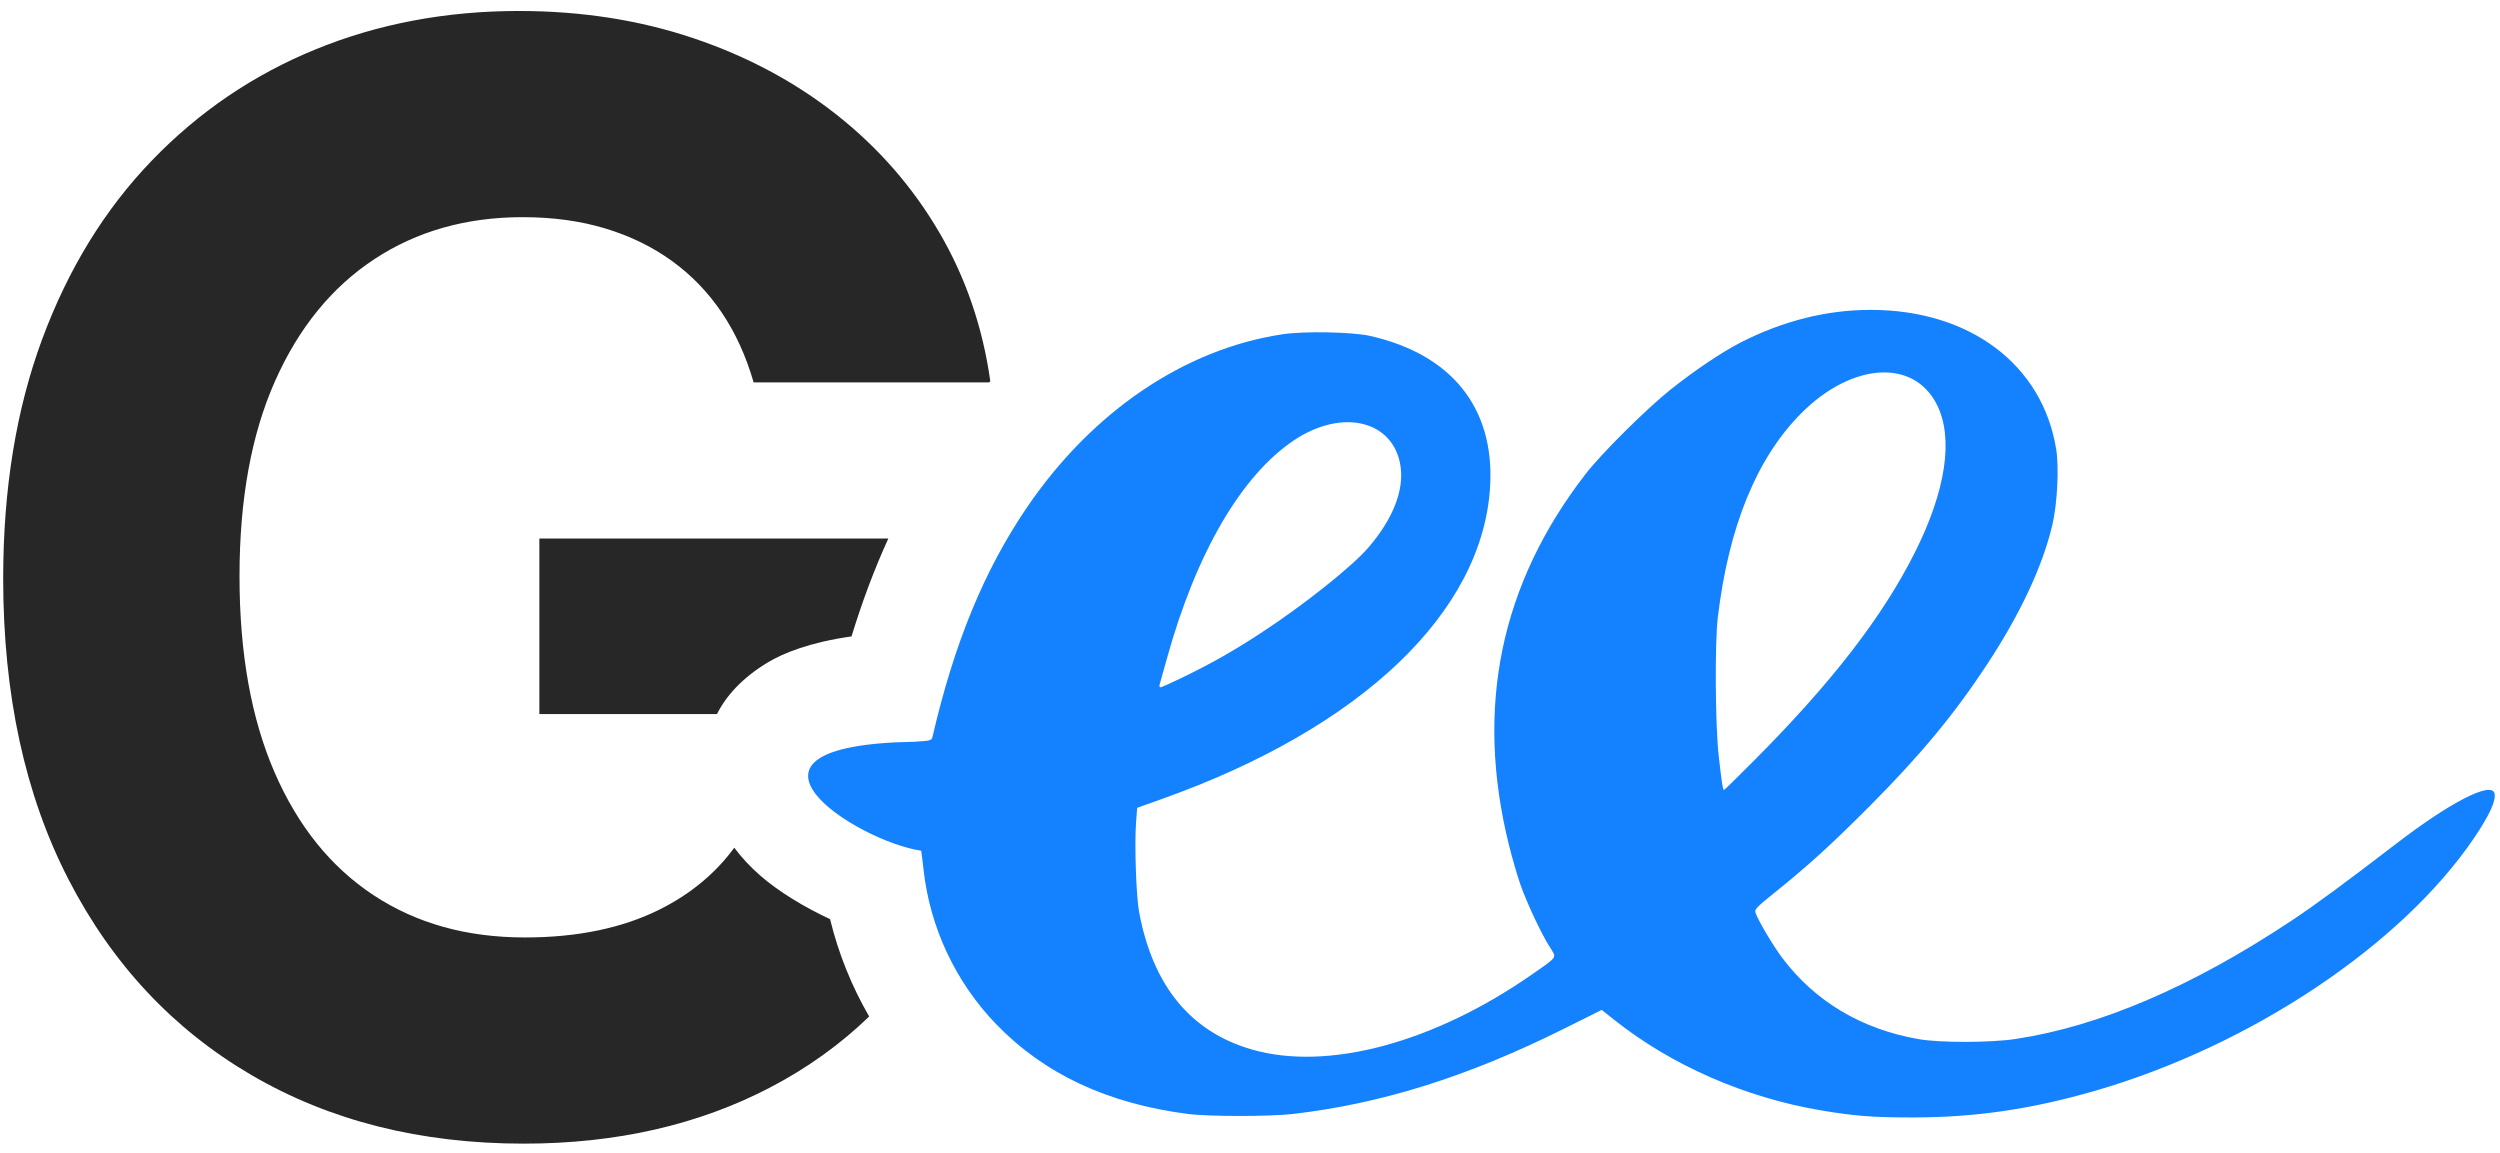 <?xml version="1.0" encoding="UTF-8" standalone="no"?>
<!DOCTYPE svg PUBLIC "-//W3C//DTD SVG 1.1//EN" "http://www.w3.org/Graphics/SVG/1.1/DTD/svg11.dtd">
<svg width="100%" height="100%" viewBox="0 0 180 83" version="1.1" xmlns="http://www.w3.org/2000/svg" xmlns:xlink="http://www.w3.org/1999/xlink" xml:space="preserve" xmlns:serif="http://www.serif.com/" style="fill-rule:evenodd;clip-rule:evenodd;stroke-linejoin:round;stroke-miterlimit:2;">
    <g transform="matrix(1,0,0,1,-485,-894)">
        <g transform="matrix(1,0,0,1,0,726.259)">
            <g transform="matrix(1,0,0,1,30.616,-336.208)">
                <g transform="matrix(0.701,0,0,0.701,213.626,173.836)">
                    <g transform="matrix(1.426,0,0,1.426,-348.303,-804.132)">
                        <path d="M547.703,967.359C545.626,969.368 543.252,971.07 540.583,972.465C535.413,975.166 529.493,976.517 522.824,976.517C515.379,976.517 508.839,974.869 503.204,971.573C497.569,968.277 493.181,963.586 490.04,957.498C486.899,951.41 485.329,944.179 485.329,935.803C485.329,929.367 486.266,923.622 488.14,918.568C490.014,913.514 492.644,909.23 496.03,905.714C499.417,902.199 503.359,899.523 507.857,897.688C512.355,895.853 517.227,894.935 522.475,894.935C526.973,894.935 531.16,895.588 535.038,896.893C538.915,898.198 542.36,900.04 545.371,902.418C548.383,904.797 550.845,907.621 552.758,910.891C554.656,914.135 555.879,917.703 556.428,921.596L556.393,921.635L556.345,921.689L539.381,921.689C538.838,919.802 538.075,918.129 537.093,916.668C536.111,915.208 534.915,913.967 533.506,912.946C532.097,911.925 530.495,911.143 528.698,910.6C526.902,910.057 524.918,909.786 522.746,909.786C518.688,909.786 515.127,910.794 512.064,912.81C509.001,914.826 506.616,917.754 504.91,921.593C503.204,925.431 502.351,930.117 502.351,935.648C502.351,941.18 503.191,945.885 504.871,949.762C506.551,953.64 508.929,956.593 512.006,958.622C515.082,960.652 518.714,961.666 522.901,961.666C526.701,961.666 529.952,960.988 532.653,959.631C534.85,958.527 536.629,957.051 537.988,955.203C538.501,955.89 539.12,956.566 539.855,957.206C541.194,958.373 543.017,959.475 544.888,960.348C545.486,962.807 546.437,965.172 547.703,967.359ZM548.434,953.933L548.442,953.936L548.407,953.923L548.434,953.933ZM548.266,953.87L548.276,953.874L548.238,953.859L548.266,953.87ZM548.101,953.803L548.112,953.807L548.072,953.79L548.101,953.803ZM547.938,953.732L547.95,953.737L547.908,953.718L547.938,953.732ZM547.776,953.657L547.789,953.663L547.747,953.642L547.776,953.657ZM547.617,953.579L547.631,953.585L547.588,953.563L547.617,953.579ZM547.46,953.496L547.475,953.504L547.432,953.48L547.46,953.496ZM547.305,953.41L547.32,953.419L547.278,953.394L547.305,953.41ZM547.153,953.321L547.168,953.33L547.127,953.305L547.153,953.321ZM547.003,953.228L547.018,953.237L546.978,953.212L547.003,953.228ZM543.716,948.37L543.743,948.507L543.712,948.348L543.716,948.37ZM543.684,948.189L543.71,948.338L543.681,948.168L543.684,948.189ZM543.651,947.952L543.616,947.623C543.628,947.76 543.628,947.755 543.643,947.896L543.651,947.952L543.654,947.976L543.681,948.166L543.651,947.952ZM543.604,947.451L543.608,947.505L543.603,947.44L543.604,947.451ZM543.595,947.264L543.602,947.416L543.595,947.256L543.595,947.264ZM543.591,947.075L543.593,947.167L543.591,947.072L543.591,947.075ZM543.642,946.142L543.642,946.146L543.648,946.1L543.642,946.142ZM543.666,945.96L543.665,945.966L543.676,945.894L543.666,945.96ZM543.694,945.778L543.693,945.789L543.71,945.695L543.694,945.778ZM543.732,945.575L543.732,945.575L543.727,945.598L543.724,945.613L543.732,945.575ZM549.083,932.934C548.087,935.113 547.208,937.448 546.433,939.983C543.454,940.406 541.528,941.17 540.362,941.88C538.57,942.972 537.421,944.232 536.742,945.575L523.948,945.575L523.948,932.934L549.083,932.934ZM543.764,945.42L543.76,945.439L543.789,945.314L543.764,945.42ZM543.805,945.243L543.8,945.266L543.835,945.13L543.805,945.243ZM543.851,945.068L543.844,945.096L543.885,944.95L543.851,945.068ZM543.901,944.895L543.892,944.926L543.939,944.773L543.901,944.895ZM543.955,944.723L543.943,944.759L543.997,944.6L543.955,944.723ZM544.013,944.554L543.999,944.593L544.058,944.43L544.013,944.554ZM544.858,942.886C544.696,943.125 544.547,943.374 544.414,943.631C544.28,943.889 544.161,944.155 544.058,944.429C544.264,943.882 544.533,943.364 544.858,942.886ZM544.901,942.823L544.859,942.885L544.956,942.746L544.901,942.823ZM545.003,942.679L544.959,942.741L545.056,942.608L545.003,942.679ZM545.108,942.538L545.063,942.599L545.16,942.472L545.108,942.538ZM545.217,942.4L545.17,942.46L545.267,942.339L545.217,942.4ZM545.329,942.264L545.28,942.323L545.378,942.208L545.329,942.264ZM545.444,942.132L545.394,942.189L545.491,942.08L545.444,942.132ZM545.562,942.001L545.512,942.057L545.607,941.954L545.562,942.001ZM545.683,941.874L545.632,941.928L545.726,941.831L545.683,941.874ZM545.808,941.75L545.755,941.802L545.849,941.711L545.808,941.75ZM545.935,941.629L545.882,941.679L545.957,941.608L545.935,941.629Z" style="fill:rgb(39,39,39);fill-rule:nonzero;"/>
                    </g>
                    <g id="path5142" transform="matrix(0.721,0,0,0.721,83.733,121.65)">
                        <path d="M490.46,590.089C492.887,589.932 492.933,589.919 493.068,589.34C496.145,576.066 500.403,565.708 506.445,556.8C515.759,543.066 528.966,534.114 542.987,532.029C546.036,531.576 552.883,531.707 555.362,532.266C567.011,534.893 573.12,542.518 572.496,553.65C571.49,571.585 554.217,588.082 525.85,598.2L522.212,599.497L522.052,601.629C521.82,604.723 522.069,612.055 522.48,614.29C524.426,624.844 529.829,631.431 538.6,633.942C549.4,637.035 564.525,632.959 578.537,623.18C582.167,620.647 581.999,620.908 580.999,619.345C579.775,617.431 577.67,612.939 576.763,610.306C576.329,609.044 575.614,606.563 575.174,604.793C570.317,585.237 573.946,567.656 586.08,551.962C588.361,549.012 594.83,542.589 598.258,539.871C601.754,537.099 605.559,534.546 608.218,533.19C614.239,530.12 620.472,528.561 626.716,528.564C640.832,528.569 651.201,536.367 653.134,548.428C653.552,551.038 653.293,556.188 652.593,559.162C651.203,565.076 648.051,571.819 643.285,579.075C638.622,586.173 633.725,592.078 626.472,599.347C620.945,604.886 617.788,607.755 612.9,611.678C610.57,613.548 610.16,613.97 610.277,614.372C610.57,615.372 612.716,619.021 614.077,620.834C618.763,627.077 625.388,631.03 633.547,632.452C636.607,632.985 643.784,632.971 647.387,632.423C659.363,630.606 672.526,624.959 686.65,615.578C690.042,613.325 694.15,610.305 701.725,604.494C709.248,598.724 715.035,595.752 715.556,597.393C715.863,598.36 714.889,600.512 712.645,603.822C702.305,619.072 680.844,633.389 658.718,639.797C649.594,642.44 641.606,643.608 632.65,643.608C627.025,643.608 624.492,643.413 619.712,642.613C608.837,640.794 598.294,636.177 590.103,629.649L588.394,628.286L582.903,631.022C569.296,637.8 556.974,641.665 544.337,643.118C541.113,643.489 532.369,643.488 529.487,643.116C517.991,641.635 508.991,637.427 502.129,630.324C496.369,624.362 492.704,616.578 491.787,608.355C491.647,607.1 491.494,605.865 491.447,605.61C482.194,604.25 460.898,590.571 490.46,590.088L490.46,590.089ZM610.227,592.629C621.278,581.519 628.471,572.184 633.068,562.984C637.447,554.219 638.531,546.787 636.125,542.038C632.807,535.491 624.035,536.059 616.823,543.287C610.48,549.646 606.48,559.414 604.934,572.325C604.492,576.01 604.56,587.592 605.049,592.012C605.473,595.845 605.644,596.962 605.808,596.962C605.868,596.962 607.856,595.013 610.227,592.629L610.227,592.629ZM528.75,580.89C532.811,578.922 536.028,577.094 539.93,574.536C546.035,570.535 552.825,565.129 555.16,562.411C558.668,558.326 560.265,554.245 559.718,550.761C558.708,544.326 551.447,542.563 544.621,547.097C537.088,552.099 530.641,563.139 526.459,578.199C525.947,580.042 525.475,581.727 525.411,581.944C525.347,582.16 525.4,582.337 525.528,582.337C525.657,582.337 527.107,581.686 528.75,580.89L528.75,580.89Z" style="fill:rgb(20,130,255);fill-rule:nonzero;"/>
                    </g>
                </g>
            </g>
        </g>
    </g>
</svg>
